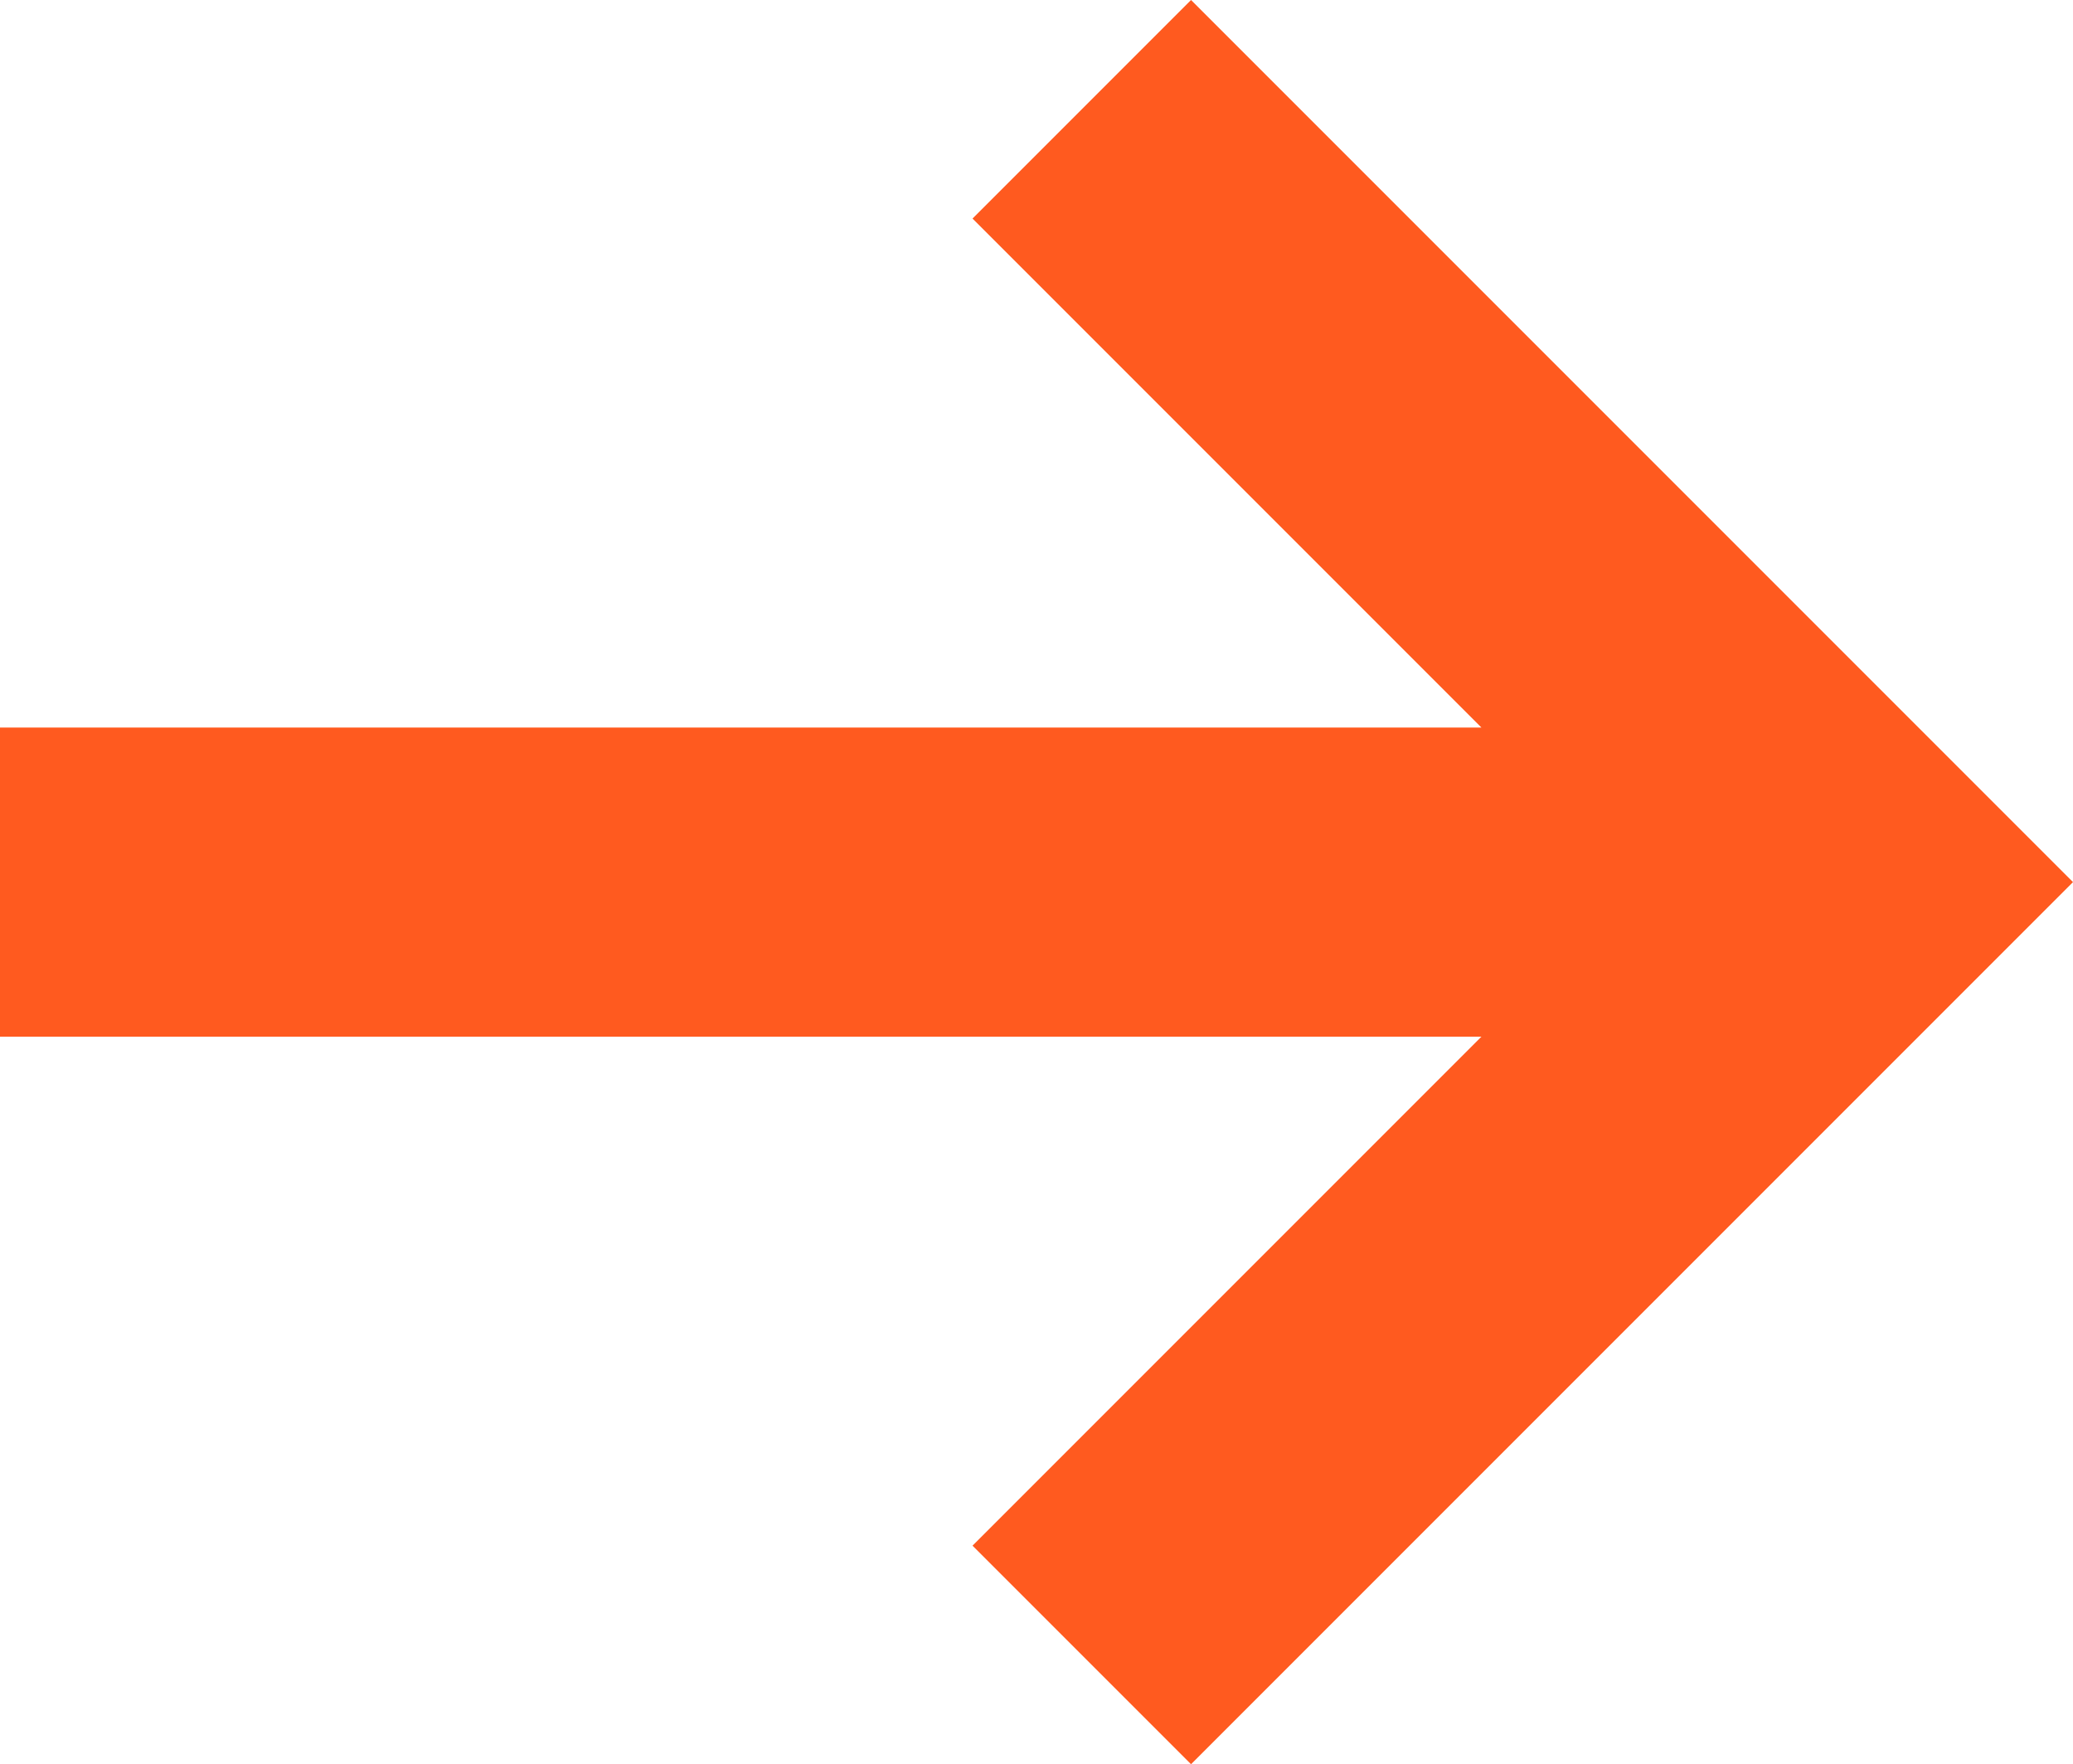 <?xml version="1.0" encoding="UTF-8"?><svg id="b" xmlns="http://www.w3.org/2000/svg" viewBox="0 0 13.414 11.414"><defs><style>.d{fill:#ff5a1f;}</style></defs><g id="c"><polygon class="d" points="7.707 0 6.293 1.414 9.586 4.707 0 4.707 0 6.707 9.586 6.707 6.293 10 7.707 11.414 13.414 5.707 7.707 0"/></g></svg>